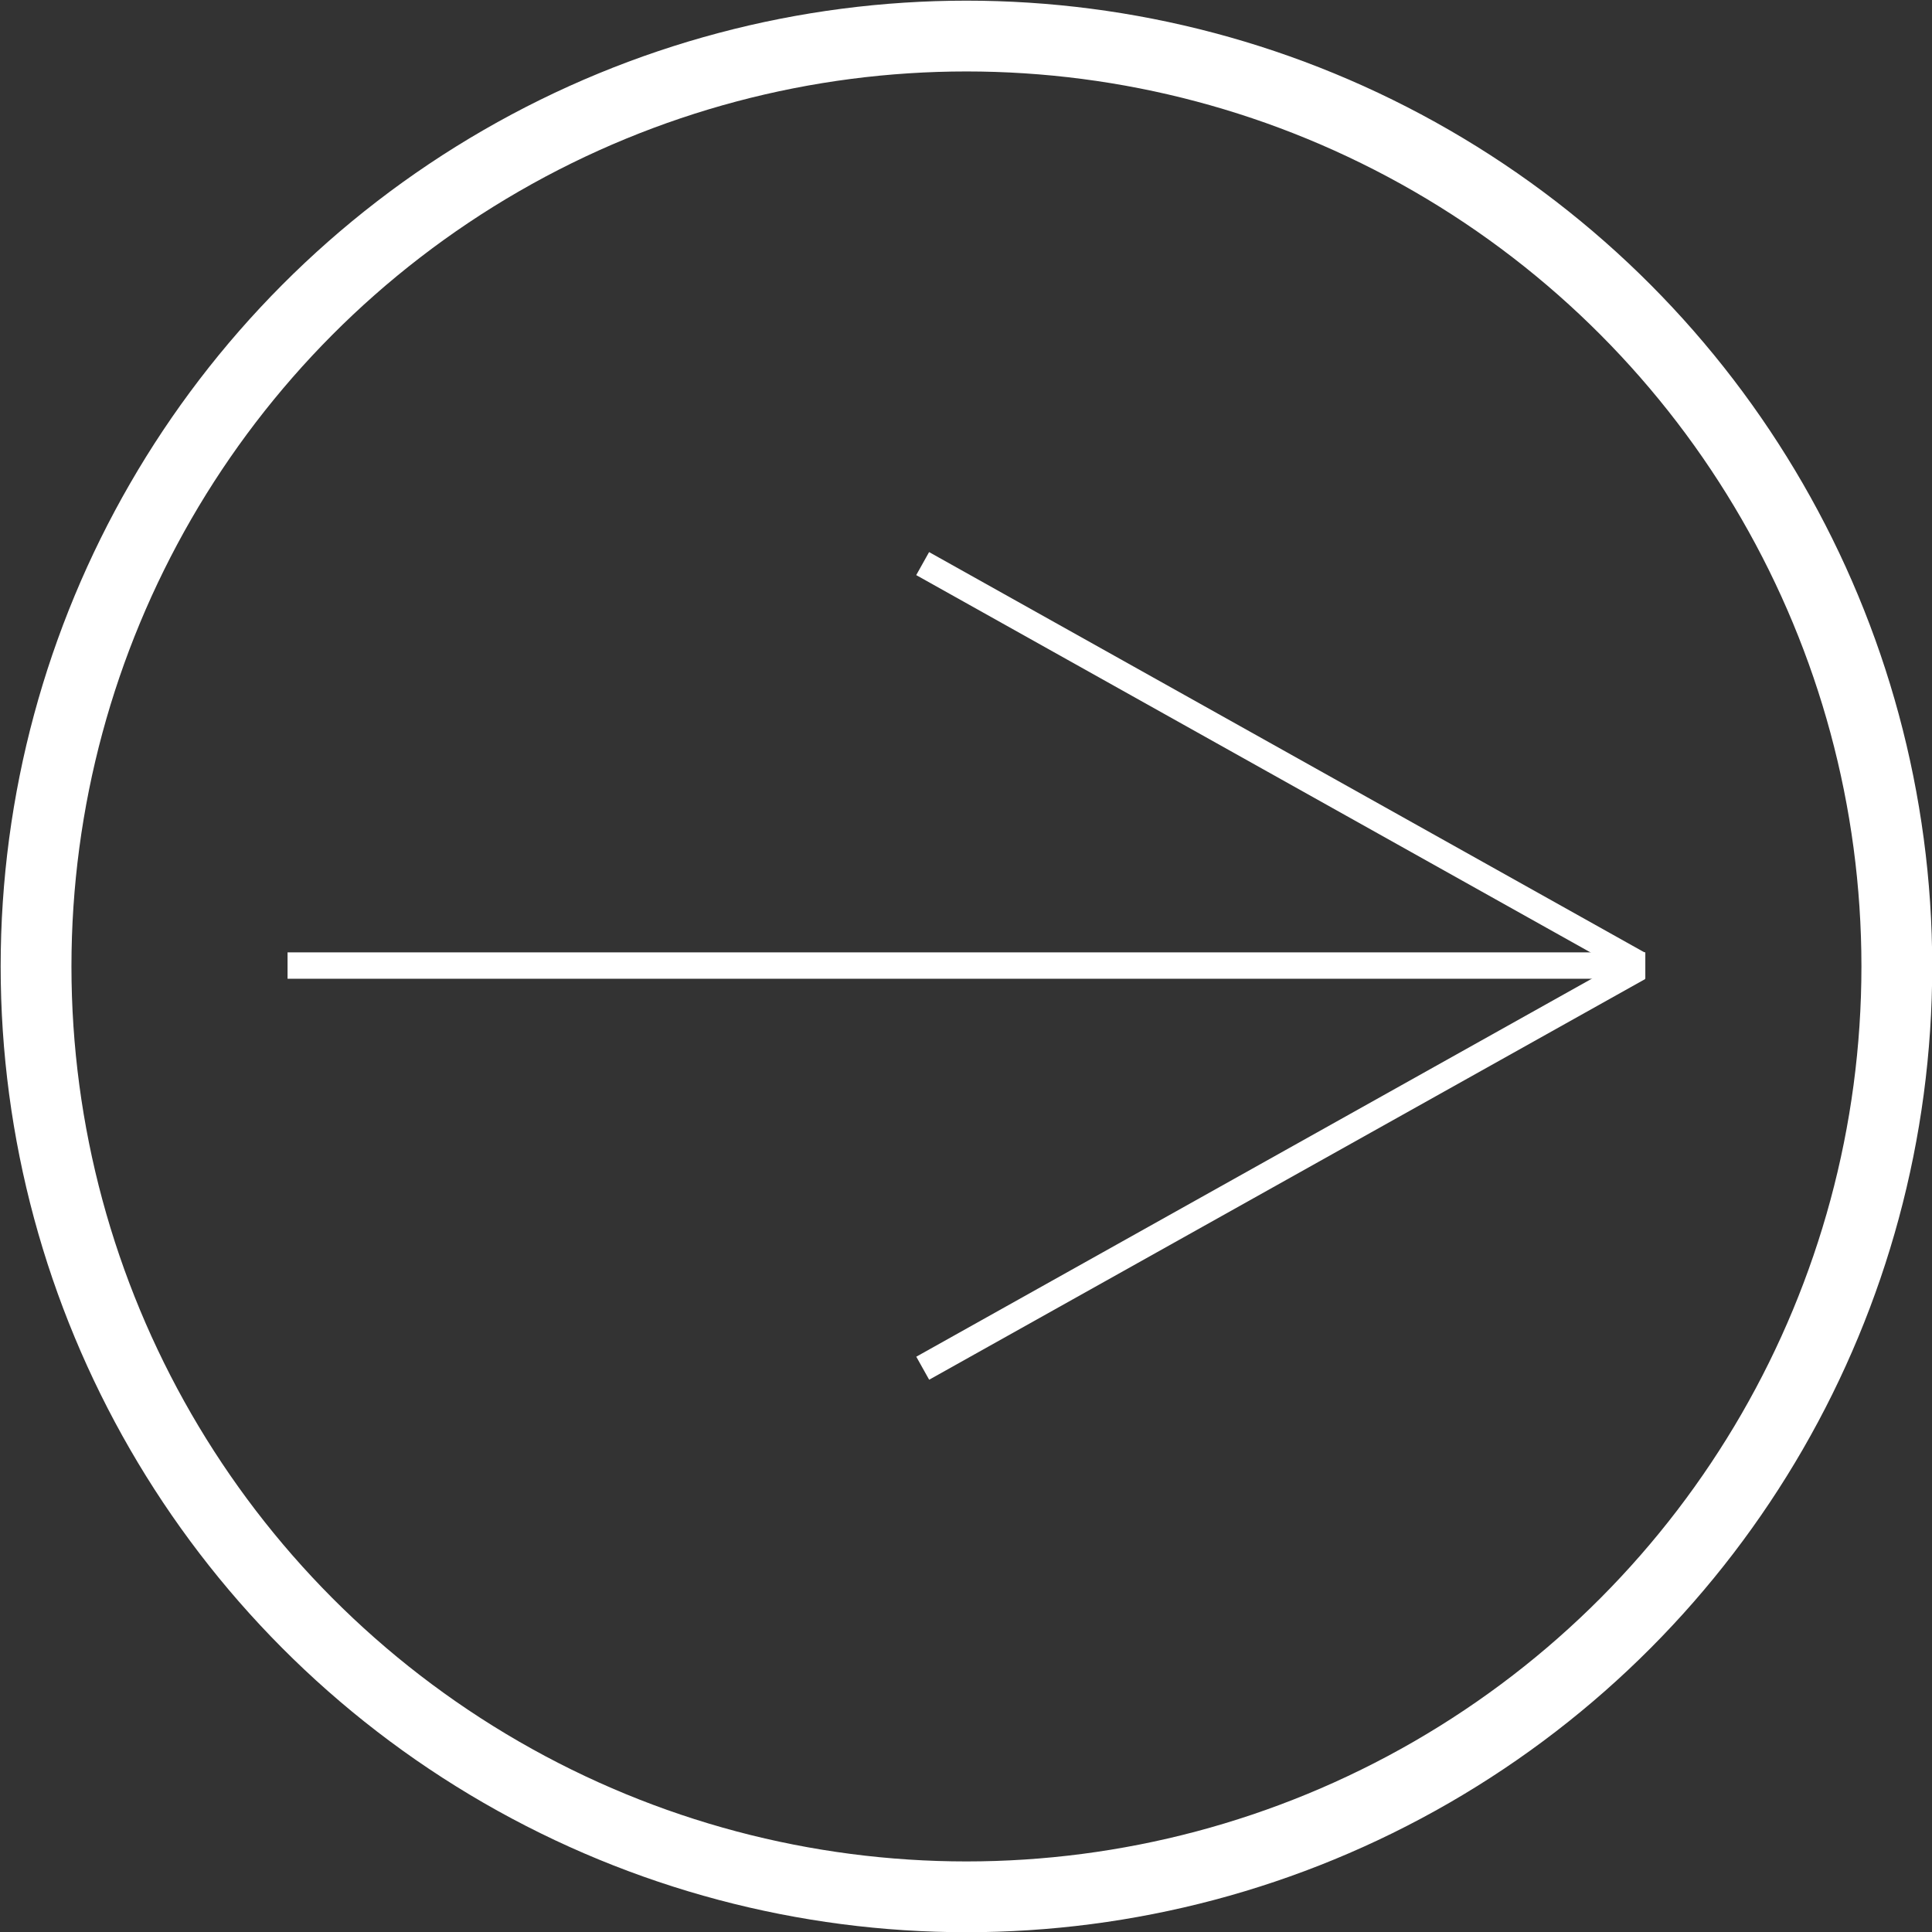 <svg xmlns="http://www.w3.org/2000/svg" id="Layer_1" data-name="Layer 1" viewBox="0 0 21.97 21.97"><rect x="0" y="0" width="21.97" height="21.97" fill="#333333" stroke="none"/><title>report-arrow</title><circle cx="10.99" cy="10.99" r="10.58" fill="transparent" stroke="#fff" stroke-miterlimit="10" stroke-width=".805"/><rect width="15.44" height=".3" x="3.27" y="10.83" fill="#fff"/><rect width="9.33" height=".3" x="13.98" y="16.94" fill="#fff" transform="translate(39.18 19.09) rotate(150.77)"/><rect width="9.33" height=".3" x="13.98" y="12.35" fill="#fff" transform="translate(24.73 28.7) rotate(-150.77)"/></svg>